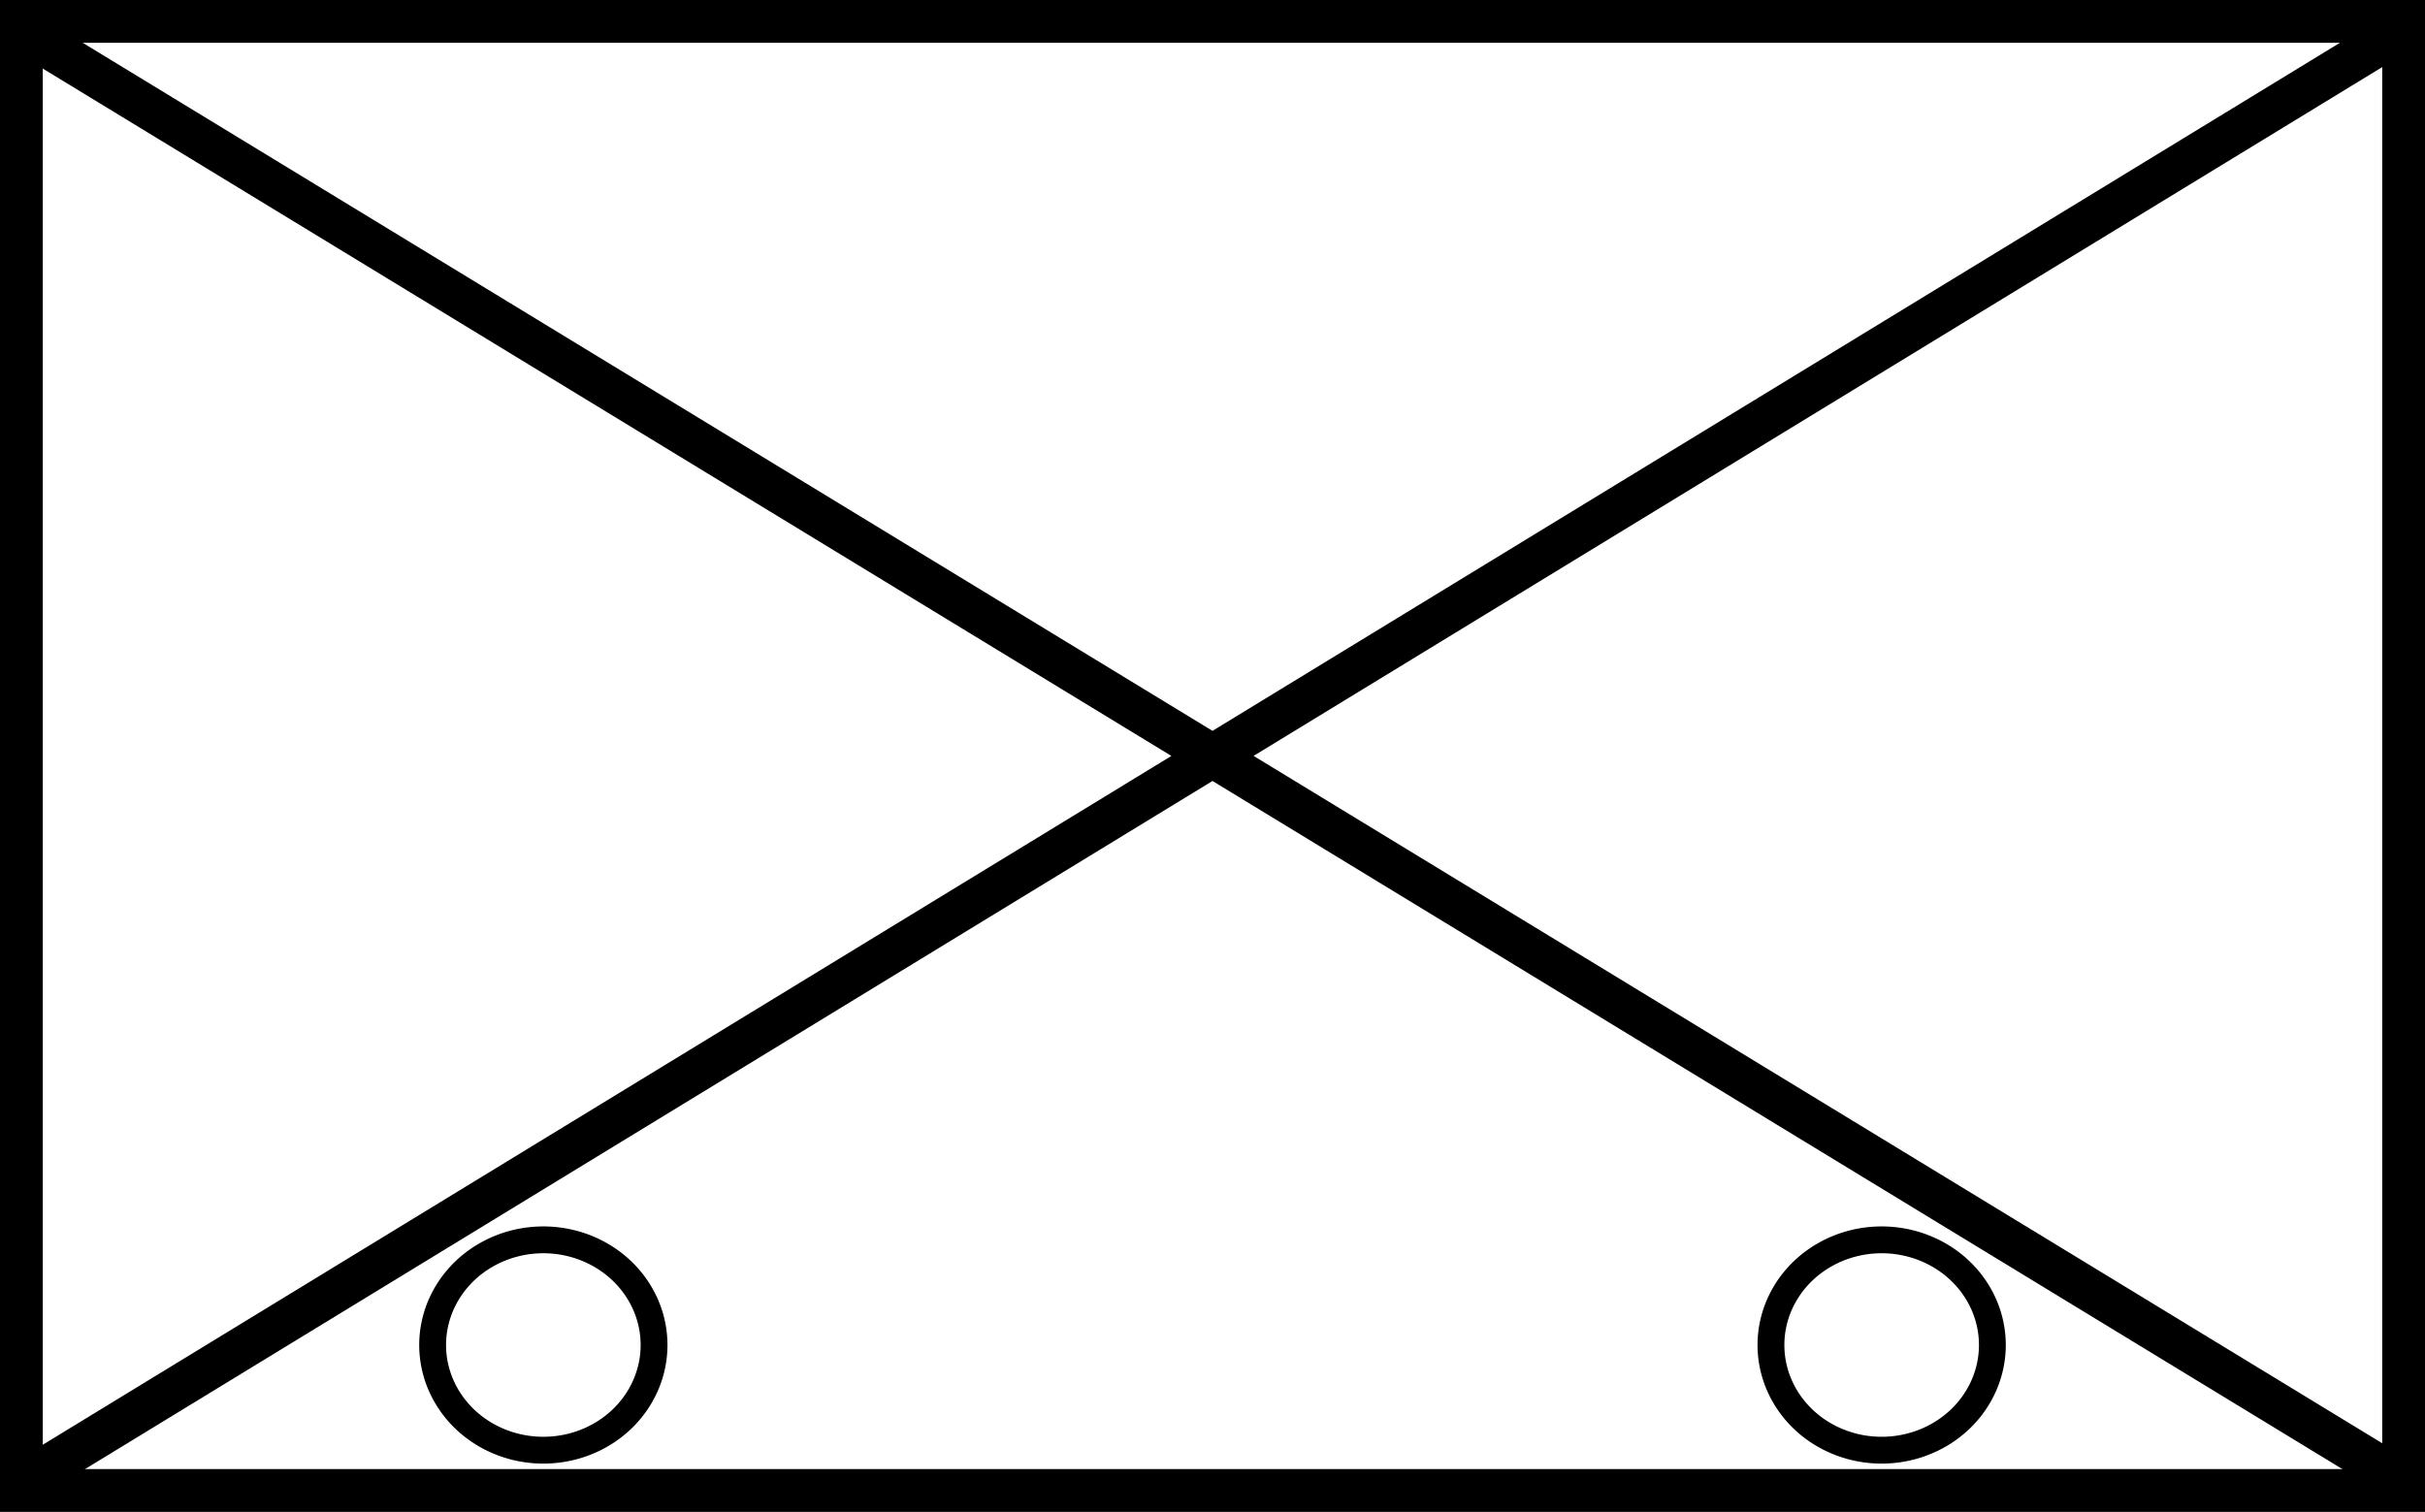 <?xml version="1.0" encoding="UTF-8" standalone="no"?>
<svg
   xmlns:dc="http://purl.org/dc/elements/1.1/"
   xmlns:cc="http://creativecommons.org/ns#"
   xmlns:rdf="http://www.w3.org/1999/02/22-rdf-syntax-ns#"
   xmlns:svg="http://www.w3.org/2000/svg"
   xmlns="http://www.w3.org/2000/svg"
   xmlns:sodipodi="http://sodipodi.sourceforge.net/DTD/sodipodi-0.dtd"
   xmlns:inkscape="http://www.inkscape.org/namespaces/inkscape"
   width="170"
   height="106"
   version="1.1"
   id="svg10"
   sodipodi:docname="mot_anti_air_brigade.svg"
   inkscape:version="0.92.4 (5da689c313, 2019-01-14)">
  <rect width="100%" height="100%" fill="#808080" stroke="none"/>
  <defs
     id="defs14" />
  <sodipodi:namedview
     pagecolor="#ffffff"
     bordercolor="#666666"
     borderopacity="1"
     objecttolerance="10"
     gridtolerance="10"
     guidetolerance="10"
     inkscape:pageopacity="0"
     inkscape:pageshadow="2"
     inkscape:window-width="1790"
     inkscape:window-height="1420"
     id="namedview12"
     showgrid="false"
     inkscape:zoom="3.7411765"
     inkscape:cx="43.726976"
     inkscape:cy="59.399778"
     inkscape:window-x="2560"
     inkscape:window-y="18"
     inkscape:window-maximized="0"
     inkscape:current-layer="svg10" />
  <rect
     x="1.5"
     y="1.5"
     height="103"
     width="167"
     fill="#fff"
     stroke="#000"
     stroke-width="3"
     id="rect2" />
  <path
     d="M 2.977,3.038 167.023,102.962 M 166.977,2.962 3.023,103.038"
     id="path6"
     inkscape:connector-curvature="0"
     style="fill:none;stroke:#000000;stroke-width:3" />
  <g
     id="g863"
     transform="translate(0.401)">
    <path
       d="m 45.45,94.304 a 7.761,7.374 0 1 1 -15.522,0 7.761,7.374 0 1 1 15.522,0 z"
       id="path2995"
       style="fill:none;stroke:#000000;stroke-width:1.881;stroke-linecap:round;stroke-linejoin:miter;stroke-miterlimit:4;stroke-dasharray:none;stroke-opacity:1"
       inkscape:connector-curvature="0" />
    <path
       d="m 139.27,94.304 a 7.761,7.374 0 1 1 -15.522,0 7.761,7.374 0 1 1 15.522,0 z"
       id="path2995-7"
       style="fill:none;stroke:#000000;stroke-width:1.881;stroke-linecap:round;stroke-linejoin:miter;stroke-miterlimit:4;stroke-dasharray:none;stroke-opacity:1"
       inkscape:connector-curvature="0" />
  </g>
</svg>
